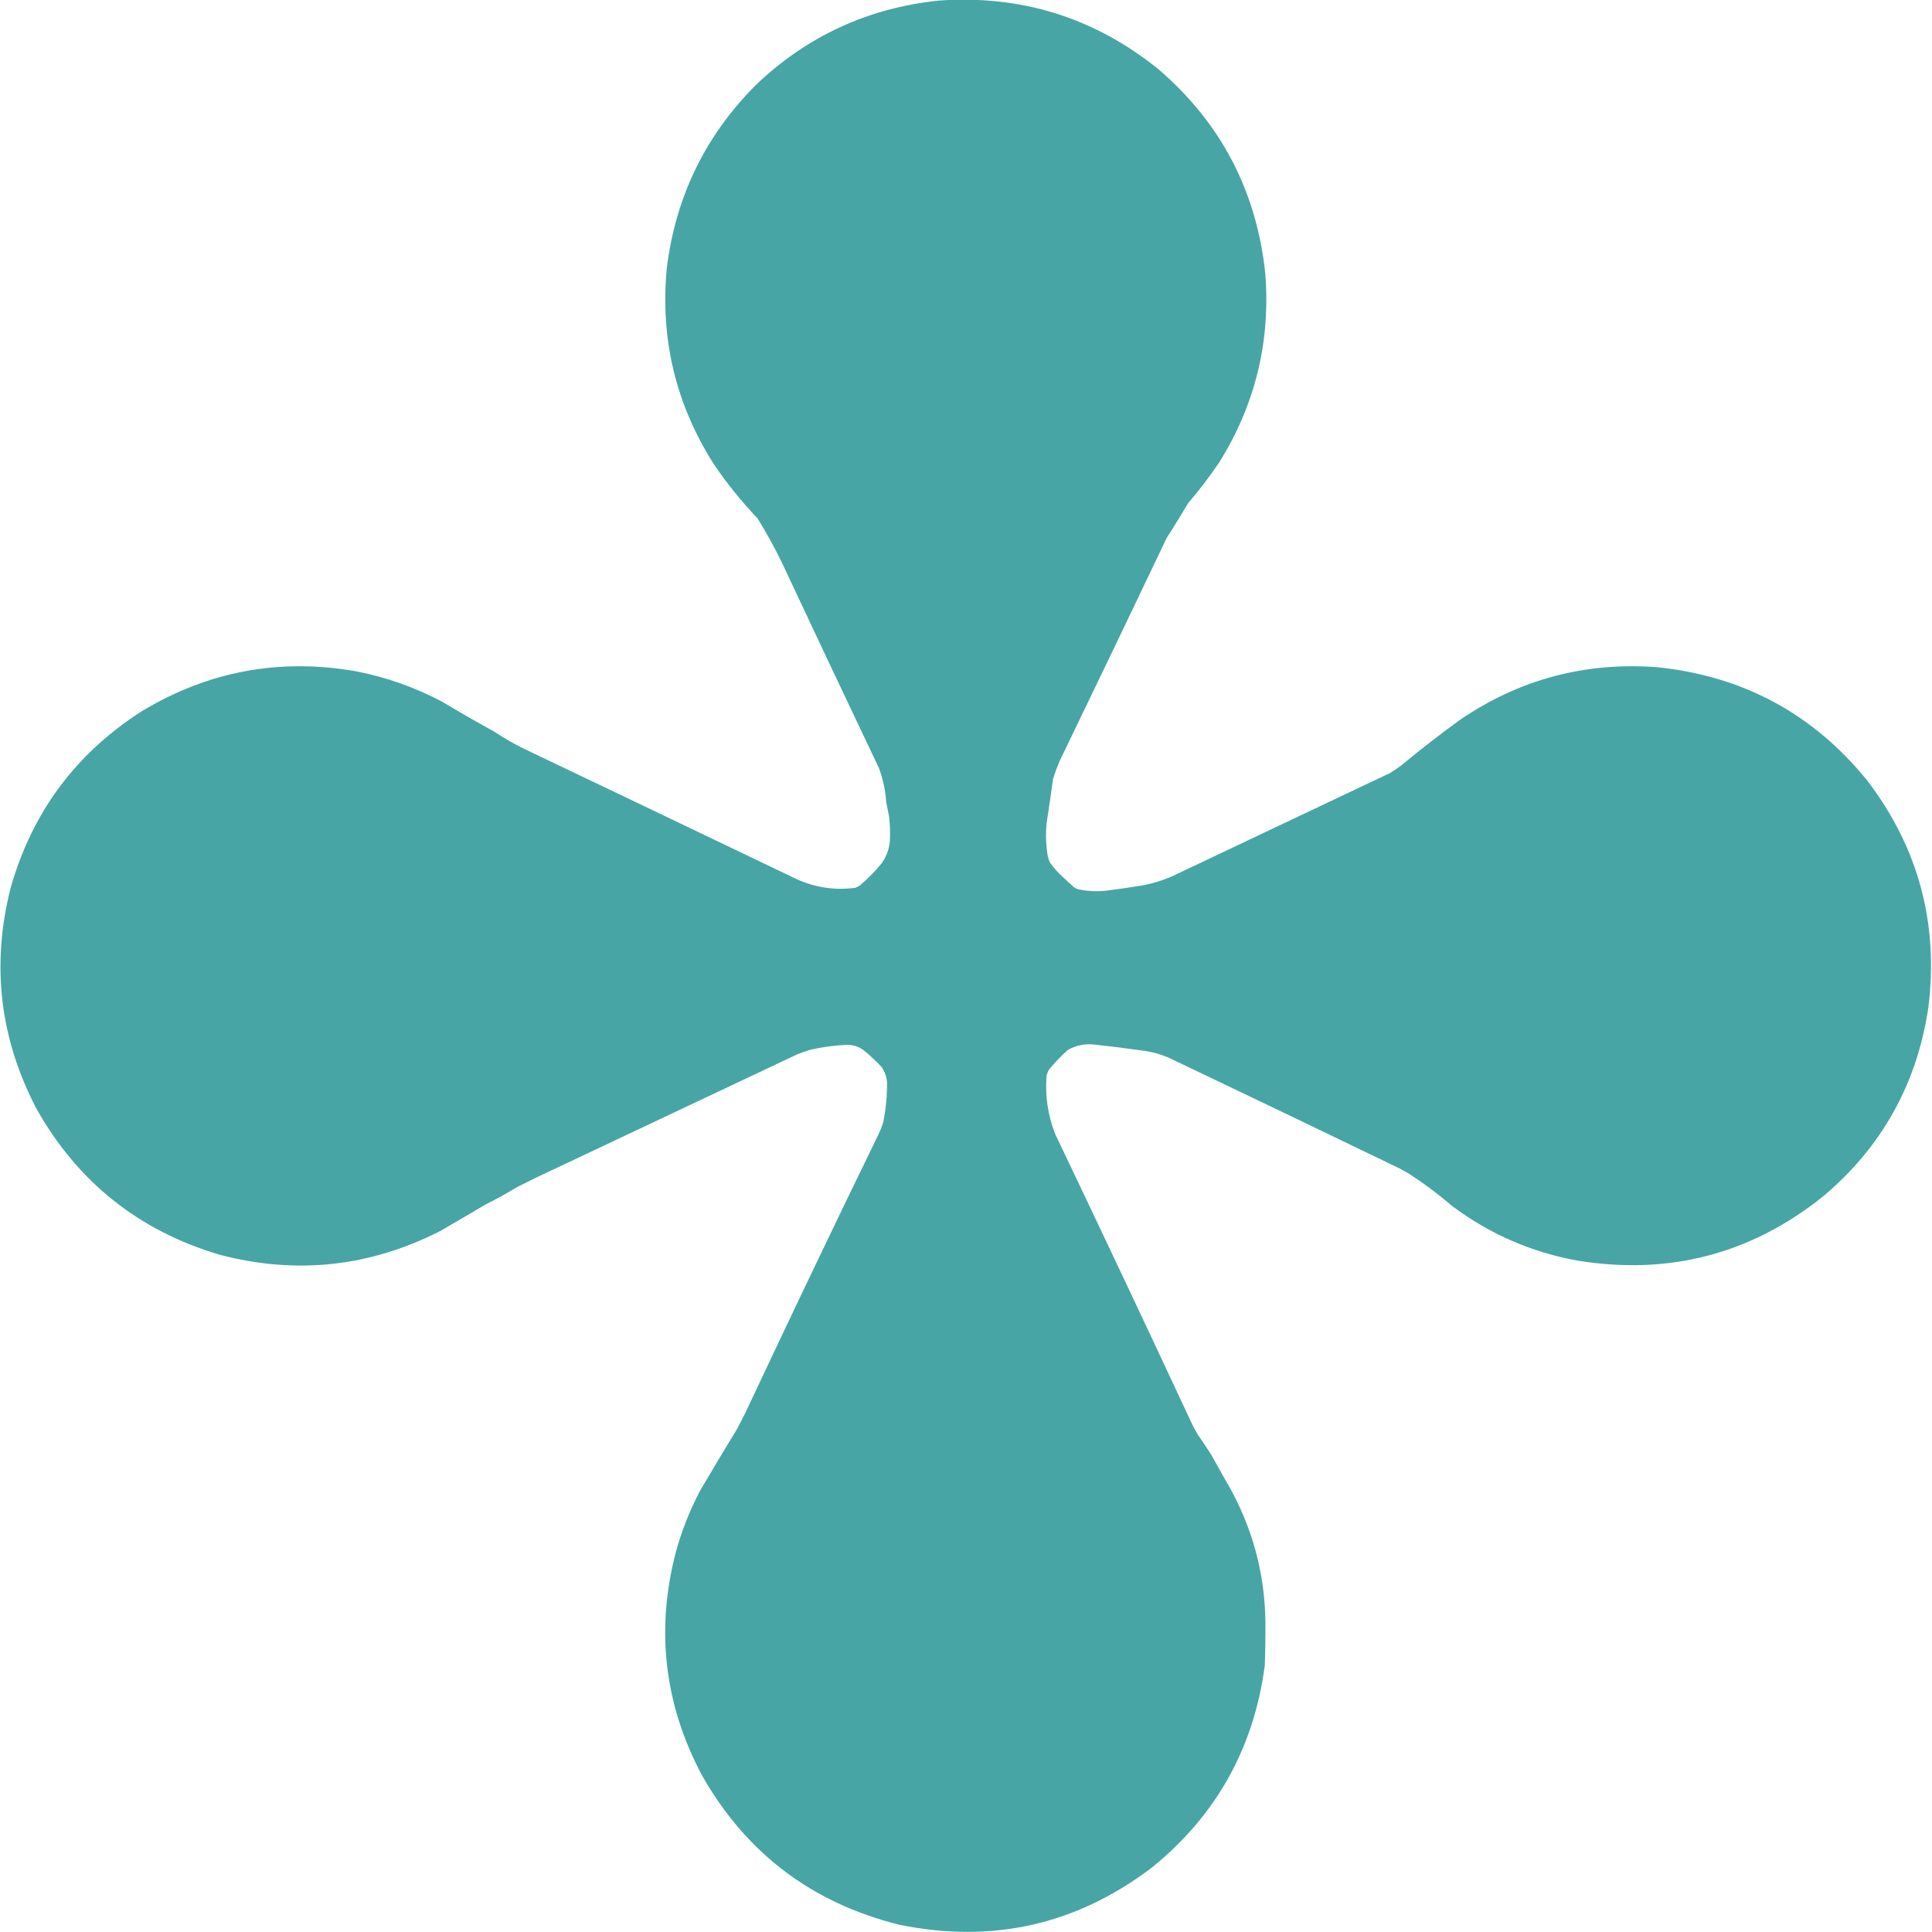 <?xml version="1.0" encoding="UTF-8"?>
<!DOCTYPE svg PUBLIC "-//W3C//DTD SVG 1.1//EN" "http://www.w3.org/Graphics/SVG/1.1/DTD/svg11.dtd">
<svg xmlns="http://www.w3.org/2000/svg" version="1.1" width="4746px" height="4746px" style="shape-rendering:geometricPrecision; text-rendering:geometricPrecision; image-rendering:optimizeQuality; fill-rule:evenodd; clip-rule:evenodd" xmlns:xlink="http://www.w3.org/1999/xlink">
<g><path style="opacity:0.999" fill="#48a5a5" d="M 2305.5,1.5 C 2507.72,-13.023 2687.39,42.81 2844.5,169C 2998.12,300.379 3085.96,467.213 3108,669.5C 3121.78,838.38 3083.78,994.38 2994,1137.5C 2970.92,1171.59 2945.92,1204.26 2919,1235.5C 2901.83,1264.5 2884.17,1293.17 2866,1321.5C 2778.88,1504.41 2691.21,1687.08 2603,1869.5C 2597.08,1883.6 2591.74,1897.93 2587,1912.5C 2581.99,1949.21 2576.66,1985.87 2571,2022.5C 2568.33,2049.65 2569.33,2076.65 2574,2103.5C 2575.27,2108.64 2576.93,2113.64 2579,2118.5C 2588.35,2131.86 2599.18,2144.02 2611.5,2155C 2620.17,2163 2628.83,2171 2637.5,2179C 2640.34,2180.92 2643.34,2182.59 2646.5,2184C 2669.61,2189.2 2692.94,2190.54 2716.5,2188C 2746.59,2184.32 2776.59,2179.99 2806.5,2175C 2838.35,2169.05 2868.69,2158.72 2897.5,2144C 3069.83,2062.33 3242.17,1980.67 3414.5,1899C 3424.18,1893.16 3433.51,1886.83 3442.5,1880C 3489.02,1841.47 3536.69,1804.47 3585.5,1769C 3731.57,1669.06 3893.24,1625.72 4070.5,1639C 4281.96,1660.62 4454.12,1753.45 4587,1917.5C 4712.77,2082.54 4762.77,2268.54 4737,2475.5C 4708.82,2663.1 4622.65,2817.6 4478.5,2939C 4300.93,3080.94 4099.43,3133.44 3874,3096.5C 3760.57,3075.68 3658.07,3030.85 3566.5,2962C 3533.53,2933.69 3498.86,2907.69 3462.5,2884C 3454.83,2879.67 3447.17,2875.33 3439.5,2871C 3250.76,2779.76 3061.76,2689.09 2872.5,2599C 2854.24,2590.92 2835.24,2585.25 2815.5,2582C 2773.26,2575.93 2730.92,2570.59 2688.5,2566C 2665.37,2563.43 2643.7,2567.76 2623.5,2579C 2606.6,2593.9 2591.1,2610.07 2577,2627.5C 2574.16,2632.17 2572.16,2637.17 2571,2642.5C 2566.99,2691.8 2573.99,2739.46 2592,2785.5C 2705.09,3022.35 2817.09,3259.68 2928,3497.5C 2932.16,3506.49 2936.82,3515.15 2942,3523.5C 2953.73,3540.23 2965.06,3557.23 2976,3574.5C 2992.08,3603.66 3008.41,3632.66 3025,3661.5C 3082.65,3768.94 3110.49,3883.6 3108.5,4005.5C 3108.57,4034.18 3108.07,4062.85 3107,4091.5C 3080.06,4293.95 2987.9,4459.12 2830.5,4587C 2645.16,4728.15 2437.82,4775.15 2208.5,4728C 1994.02,4674.42 1832.52,4551.92 1724,4360.5C 1631.84,4186.57 1610.51,4004.24 1660,3813.5C 1674.43,3760.63 1694.43,3709.97 1720,3661.5C 1749.94,3610.57 1780.27,3559.9 1811,3509.5C 1818.26,3495.99 1825.26,3482.32 1832,3468.5C 1939.36,3239.77 2048.36,3011.77 2159,2784.5C 2163.45,2775.14 2167.12,2765.48 2170,2755.5C 2176.39,2723.46 2179.39,2691.13 2179,2658.5C 2177.83,2645 2173.5,2632.66 2166,2621.5C 2151.74,2606.23 2136.57,2592.07 2120.5,2579C 2108.76,2570.98 2095.76,2566.81 2081.5,2566.5C 2050.45,2567.88 2019.78,2572.05 1989.5,2579C 1979.03,2582.27 1968.69,2585.94 1958.5,2590C 1743.17,2691.67 1527.83,2793.33 1312.5,2895C 1298.5,2902 1284.5,2909 1270.5,2916C 1245.14,2931.35 1219.14,2945.68 1192.5,2959C 1155.66,2980.92 1118.66,3002.59 1081.5,3024C 907.975,3112.39 726.975,3131.72 538.5,3082C 339.922,3022.72 190.089,2902.89 89,2722.5C -0.726,2550.25 -21.726,2369.91 26,2181.5C 78.724,1995.52 186.224,1850.69 348.5,1747C 511.447,1648.84 686.781,1616.17 874.5,1649C 948.92,1663.47 1019.59,1688.47 1086.5,1724C 1129.01,1749.43 1172.01,1774.09 1215.5,1798C 1238.13,1813.26 1261.8,1826.93 1286.5,1839C 1508.95,1945.06 1731.29,2051.39 1953.5,2158C 2000.21,2179.97 2049.21,2187.63 2100.5,2181C 2104.78,2179.53 2108.78,2177.53 2112.5,2175C 2132.03,2158.47 2149.87,2140.3 2166,2120.5C 2177.4,2104.32 2184.06,2086.32 2186,2066.5C 2187.07,2046.1 2186.41,2025.77 2184,2005.5C 2181.67,1993.83 2179.33,1982.17 2177,1970.5C 2175.09,1941.62 2169.09,1913.62 2159,1886.5C 2078.79,1718.08 1999.12,1549.41 1920,1380.5C 1902.11,1343.71 1882.44,1308.04 1861,1273.5C 1821.21,1231.73 1785.21,1187.06 1753,1139.5C 1659.87,992.615 1621.53,832.282 1638,658.5C 1659.77,483.151 1732.6,333.317 1856.5,209C 1982.09,89.022 2131.76,19.855 2305.5,1.5 Z"/></g>
</svg>
